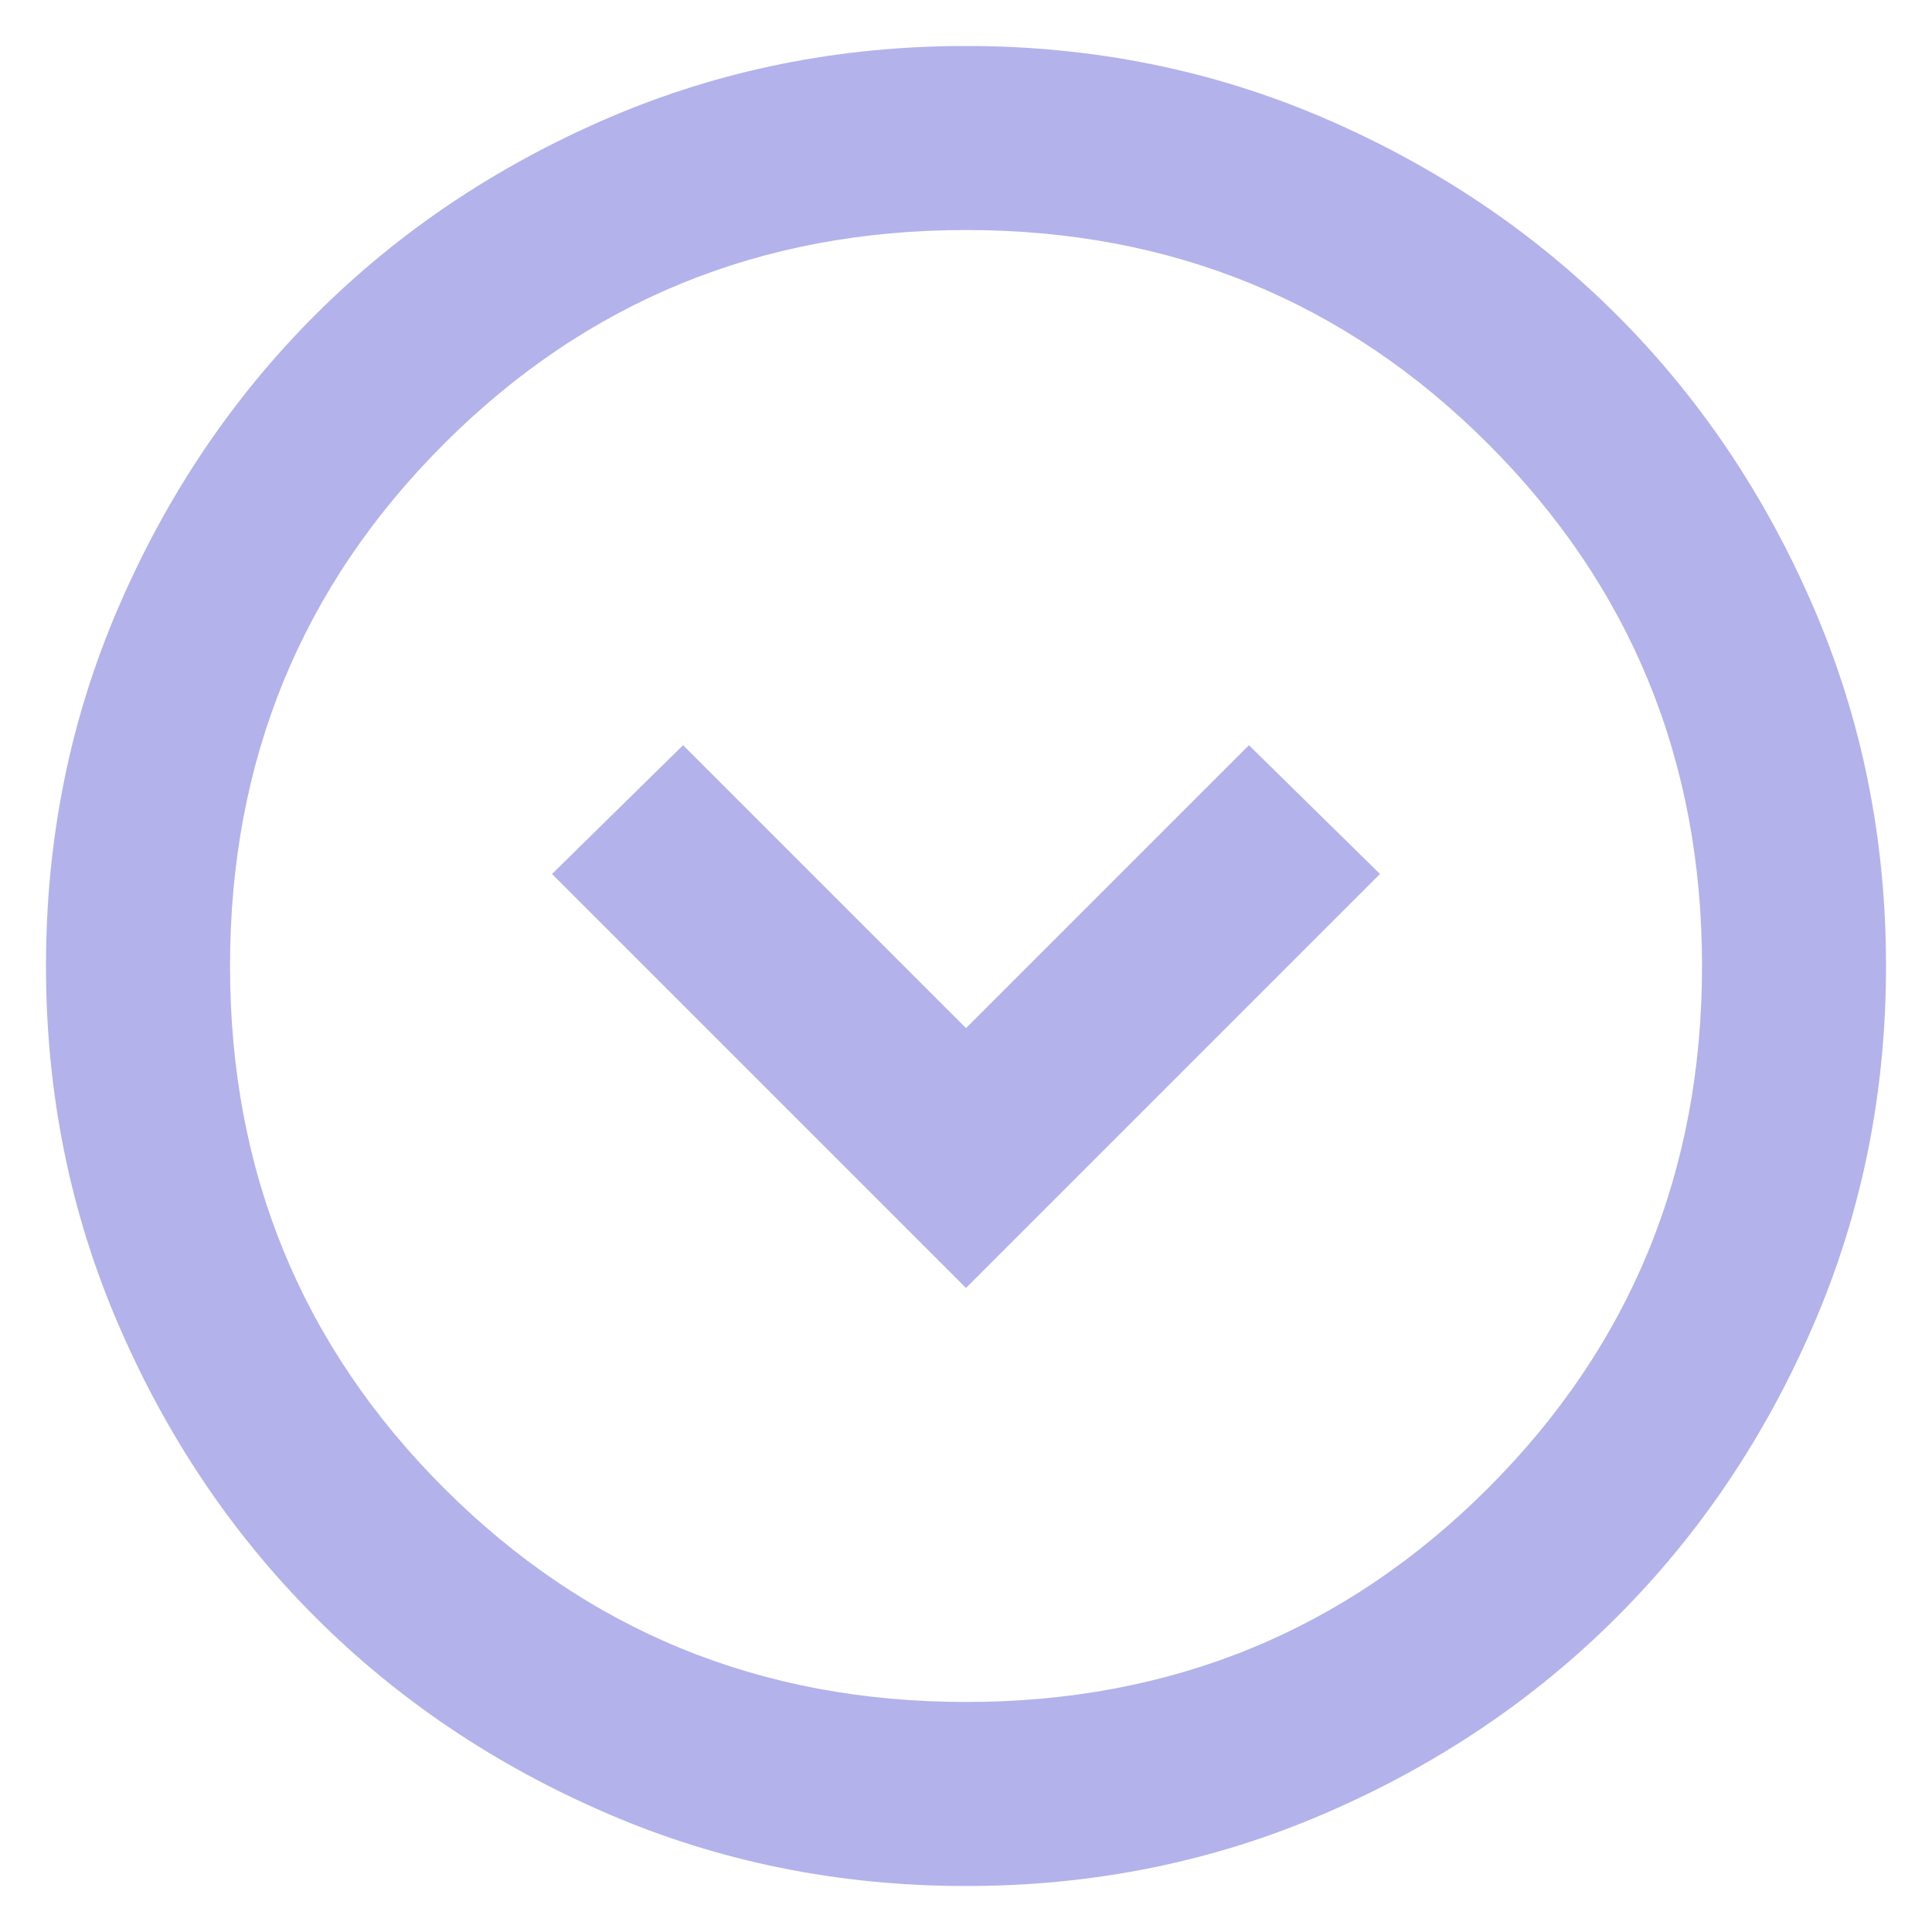 <svg width="30" height="30" viewBox="0 0 35 34" fill="none" xmlns="http://www.w3.org/2000/svg">
<path d="M17.5 22.833L25 15.333L22.625 13L17.5 18.125L12.375 13L10 15.333L17.5 22.833ZM17.5 33.667C15.195 33.667 13.028 33.229 11 32.353C8.972 31.479 7.208 30.292 5.708 28.792C4.208 27.292 3.021 25.528 2.147 23.5C1.271 21.472 0.833 19.305 0.833 17C0.833 14.694 1.271 12.528 2.147 10.5C3.021 8.472 4.208 6.708 5.708 5.208C7.208 3.708 8.972 2.521 11 1.645C13.028 0.771 15.195 0.333 17.5 0.333C19.806 0.333 21.972 0.771 24 1.645C26.028 2.521 27.792 3.708 29.292 5.208C30.792 6.708 31.979 8.472 32.853 10.5C33.729 12.528 34.167 14.694 34.167 17C34.167 19.305 33.729 21.472 32.853 23.5C31.979 25.528 30.792 27.292 29.292 28.792C27.792 30.292 26.028 31.479 24 32.353C21.972 33.229 19.806 33.667 17.5 33.667ZM17.5 30.333C21.222 30.333 24.375 29.042 26.959 26.458C29.542 23.875 30.834 20.722 30.834 17C30.834 13.278 29.542 10.125 26.959 7.542C24.375 4.958 21.222 3.667 17.5 3.667C13.778 3.667 10.625 4.958 8.042 7.542C5.458 10.125 4.167 13.278 4.167 17C4.167 20.722 5.458 23.875 8.042 26.458C10.625 29.042 13.778 30.333 17.5 30.333Z" fill="#B3B2EB"/>
</svg>
